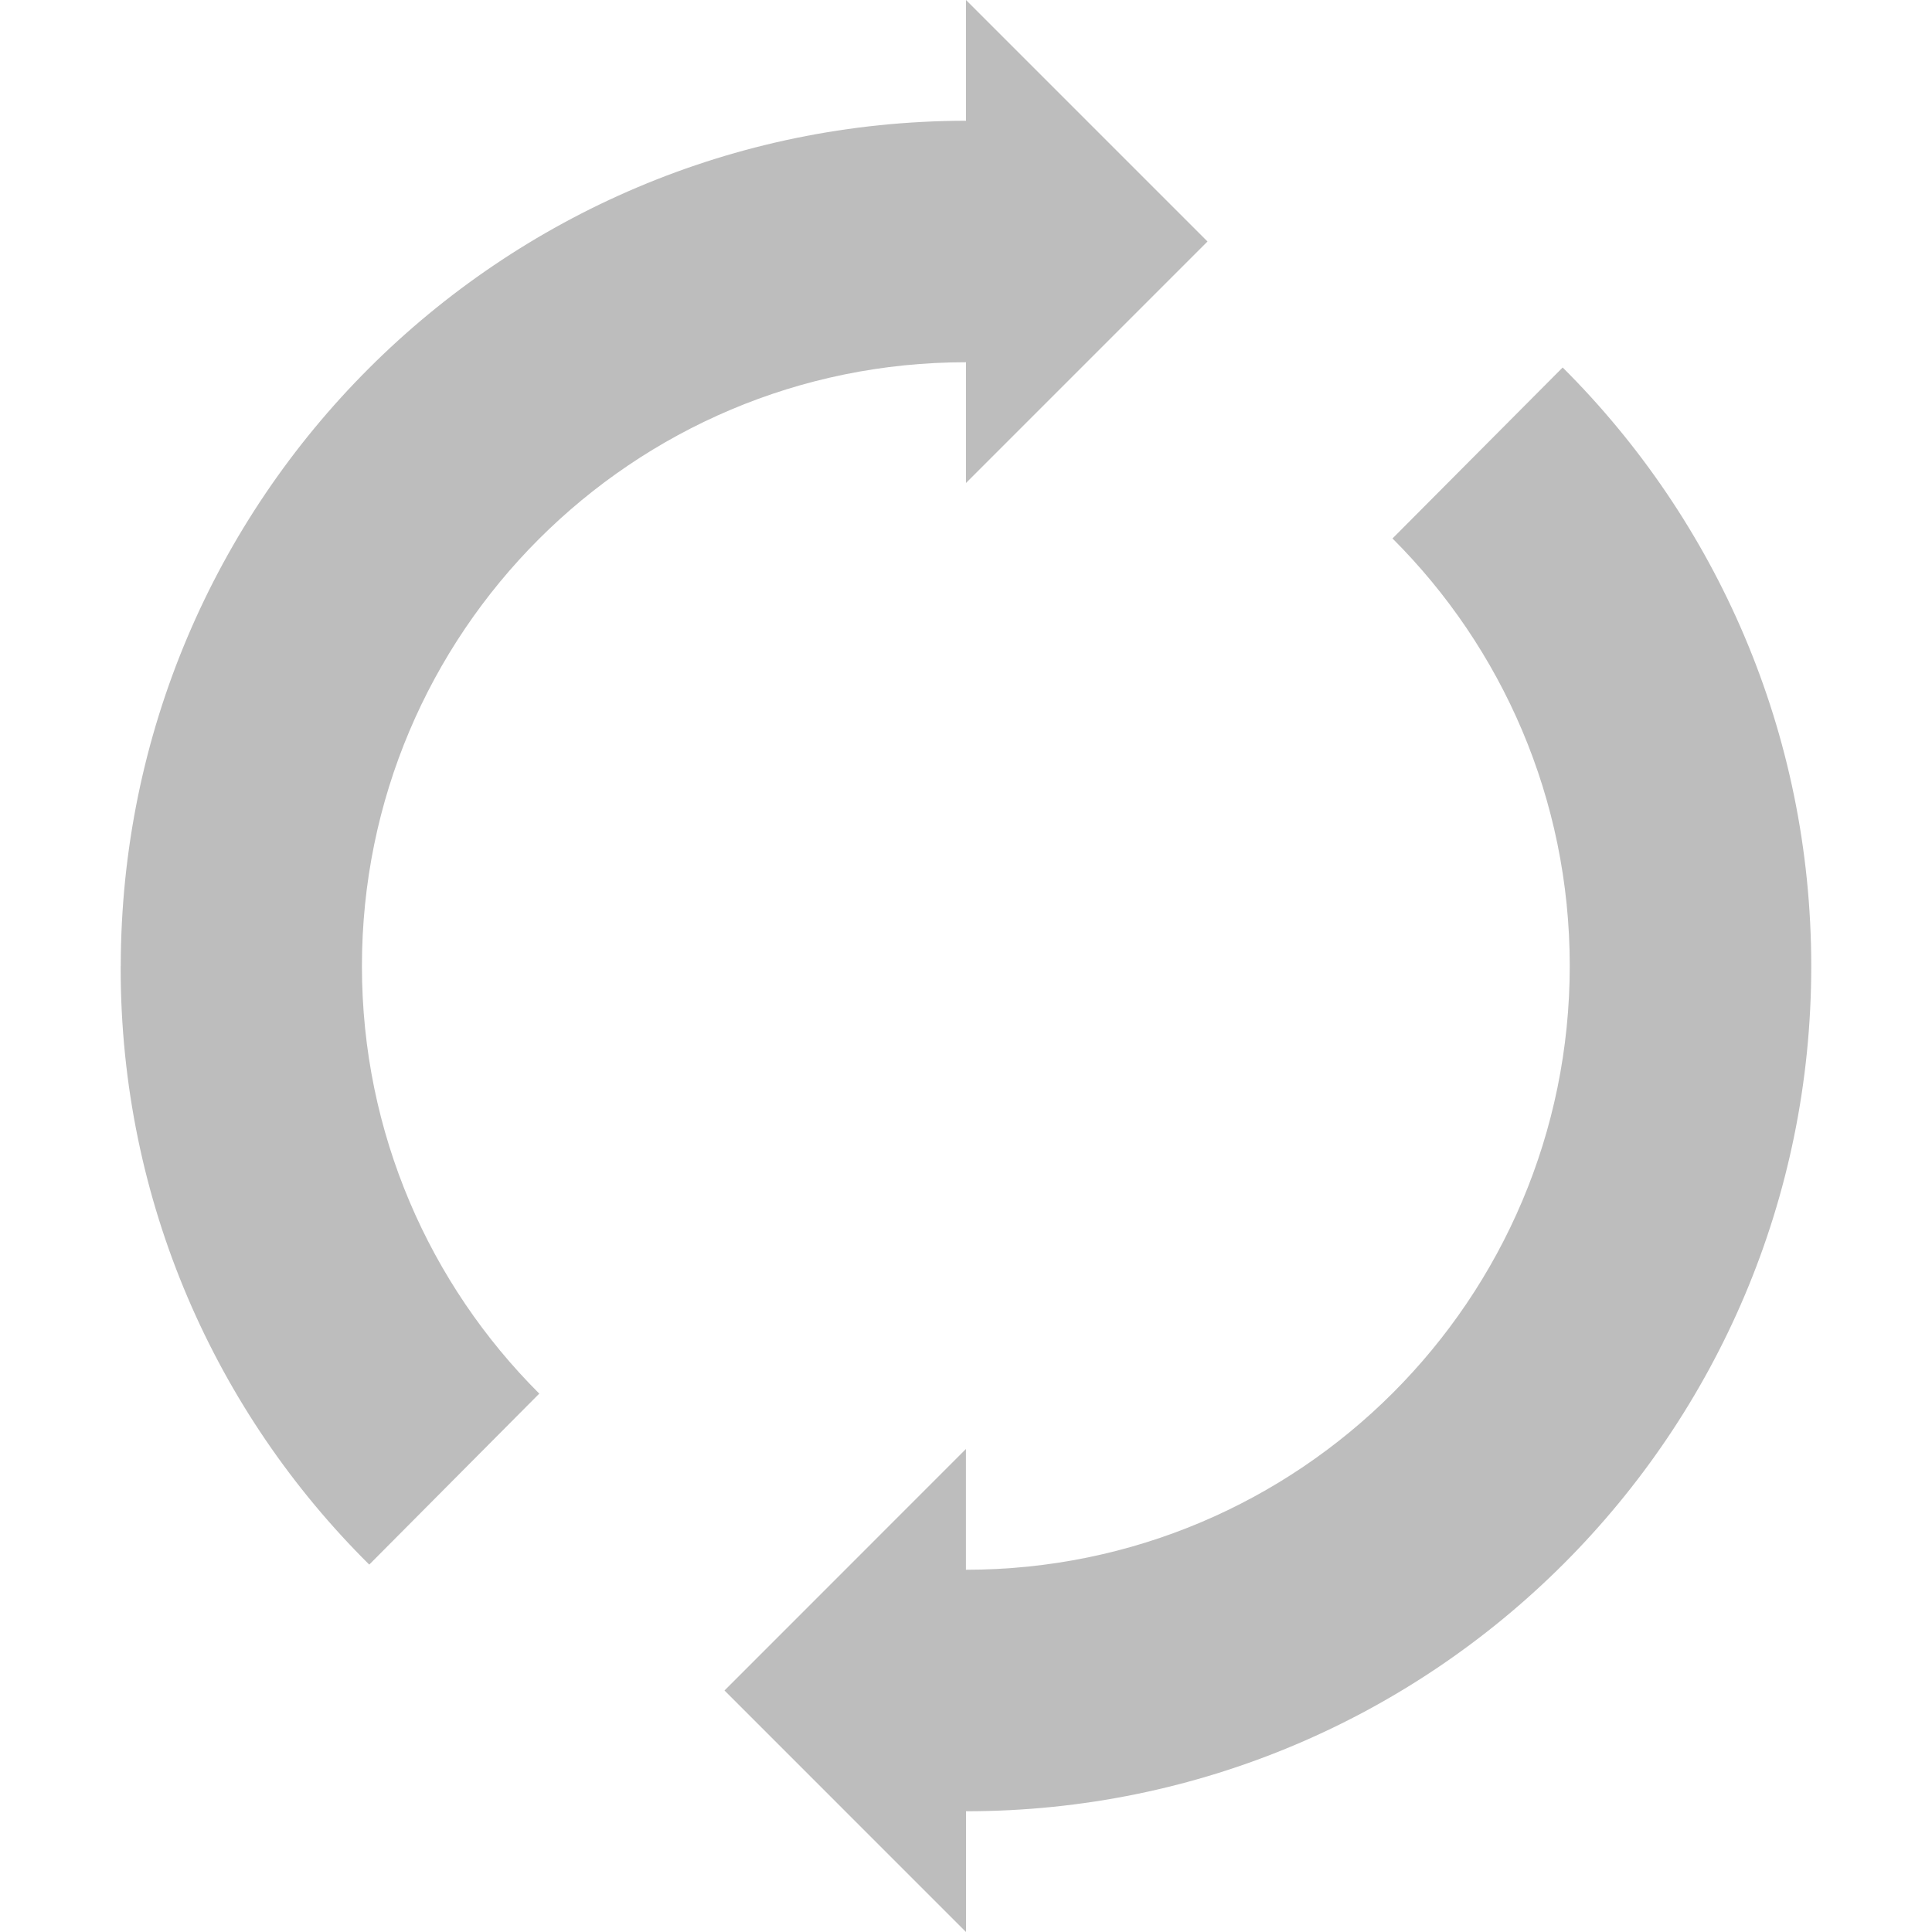 <svg width="128" height="128" version="1.1" viewBox="0 0 21 24" xmlns="http://www.w3.org/2000/svg">
 <path d="m7.5 21 2.999-3v1.5c4.143 0 7.501-3.359 7.501-7.502 0-2.074-0.842-3.952-2.202-5.309l2.114-2.124c1.908 1.901 3.088 4.531 3.088 7.437 0 5.798-4.7 10.498-10.498 10.498h-2e-3v1.5zm-7.5-9c7e-3 -5.796 4.704-10.493 10.499-10.5h1e-3v-1.5l3 3-3 3v-1.5s-1e-3 0-2e-3 0c-4.143 0-7.502 3.359-7.502 7.502 0 2.074 0.842 3.952 2.203 5.31l-2.112 2.124c-1.907-1.89-3.088-4.511-3.088-7.407v-0.03 2e-3z" fill="#BDBDBD"/>
</svg>
